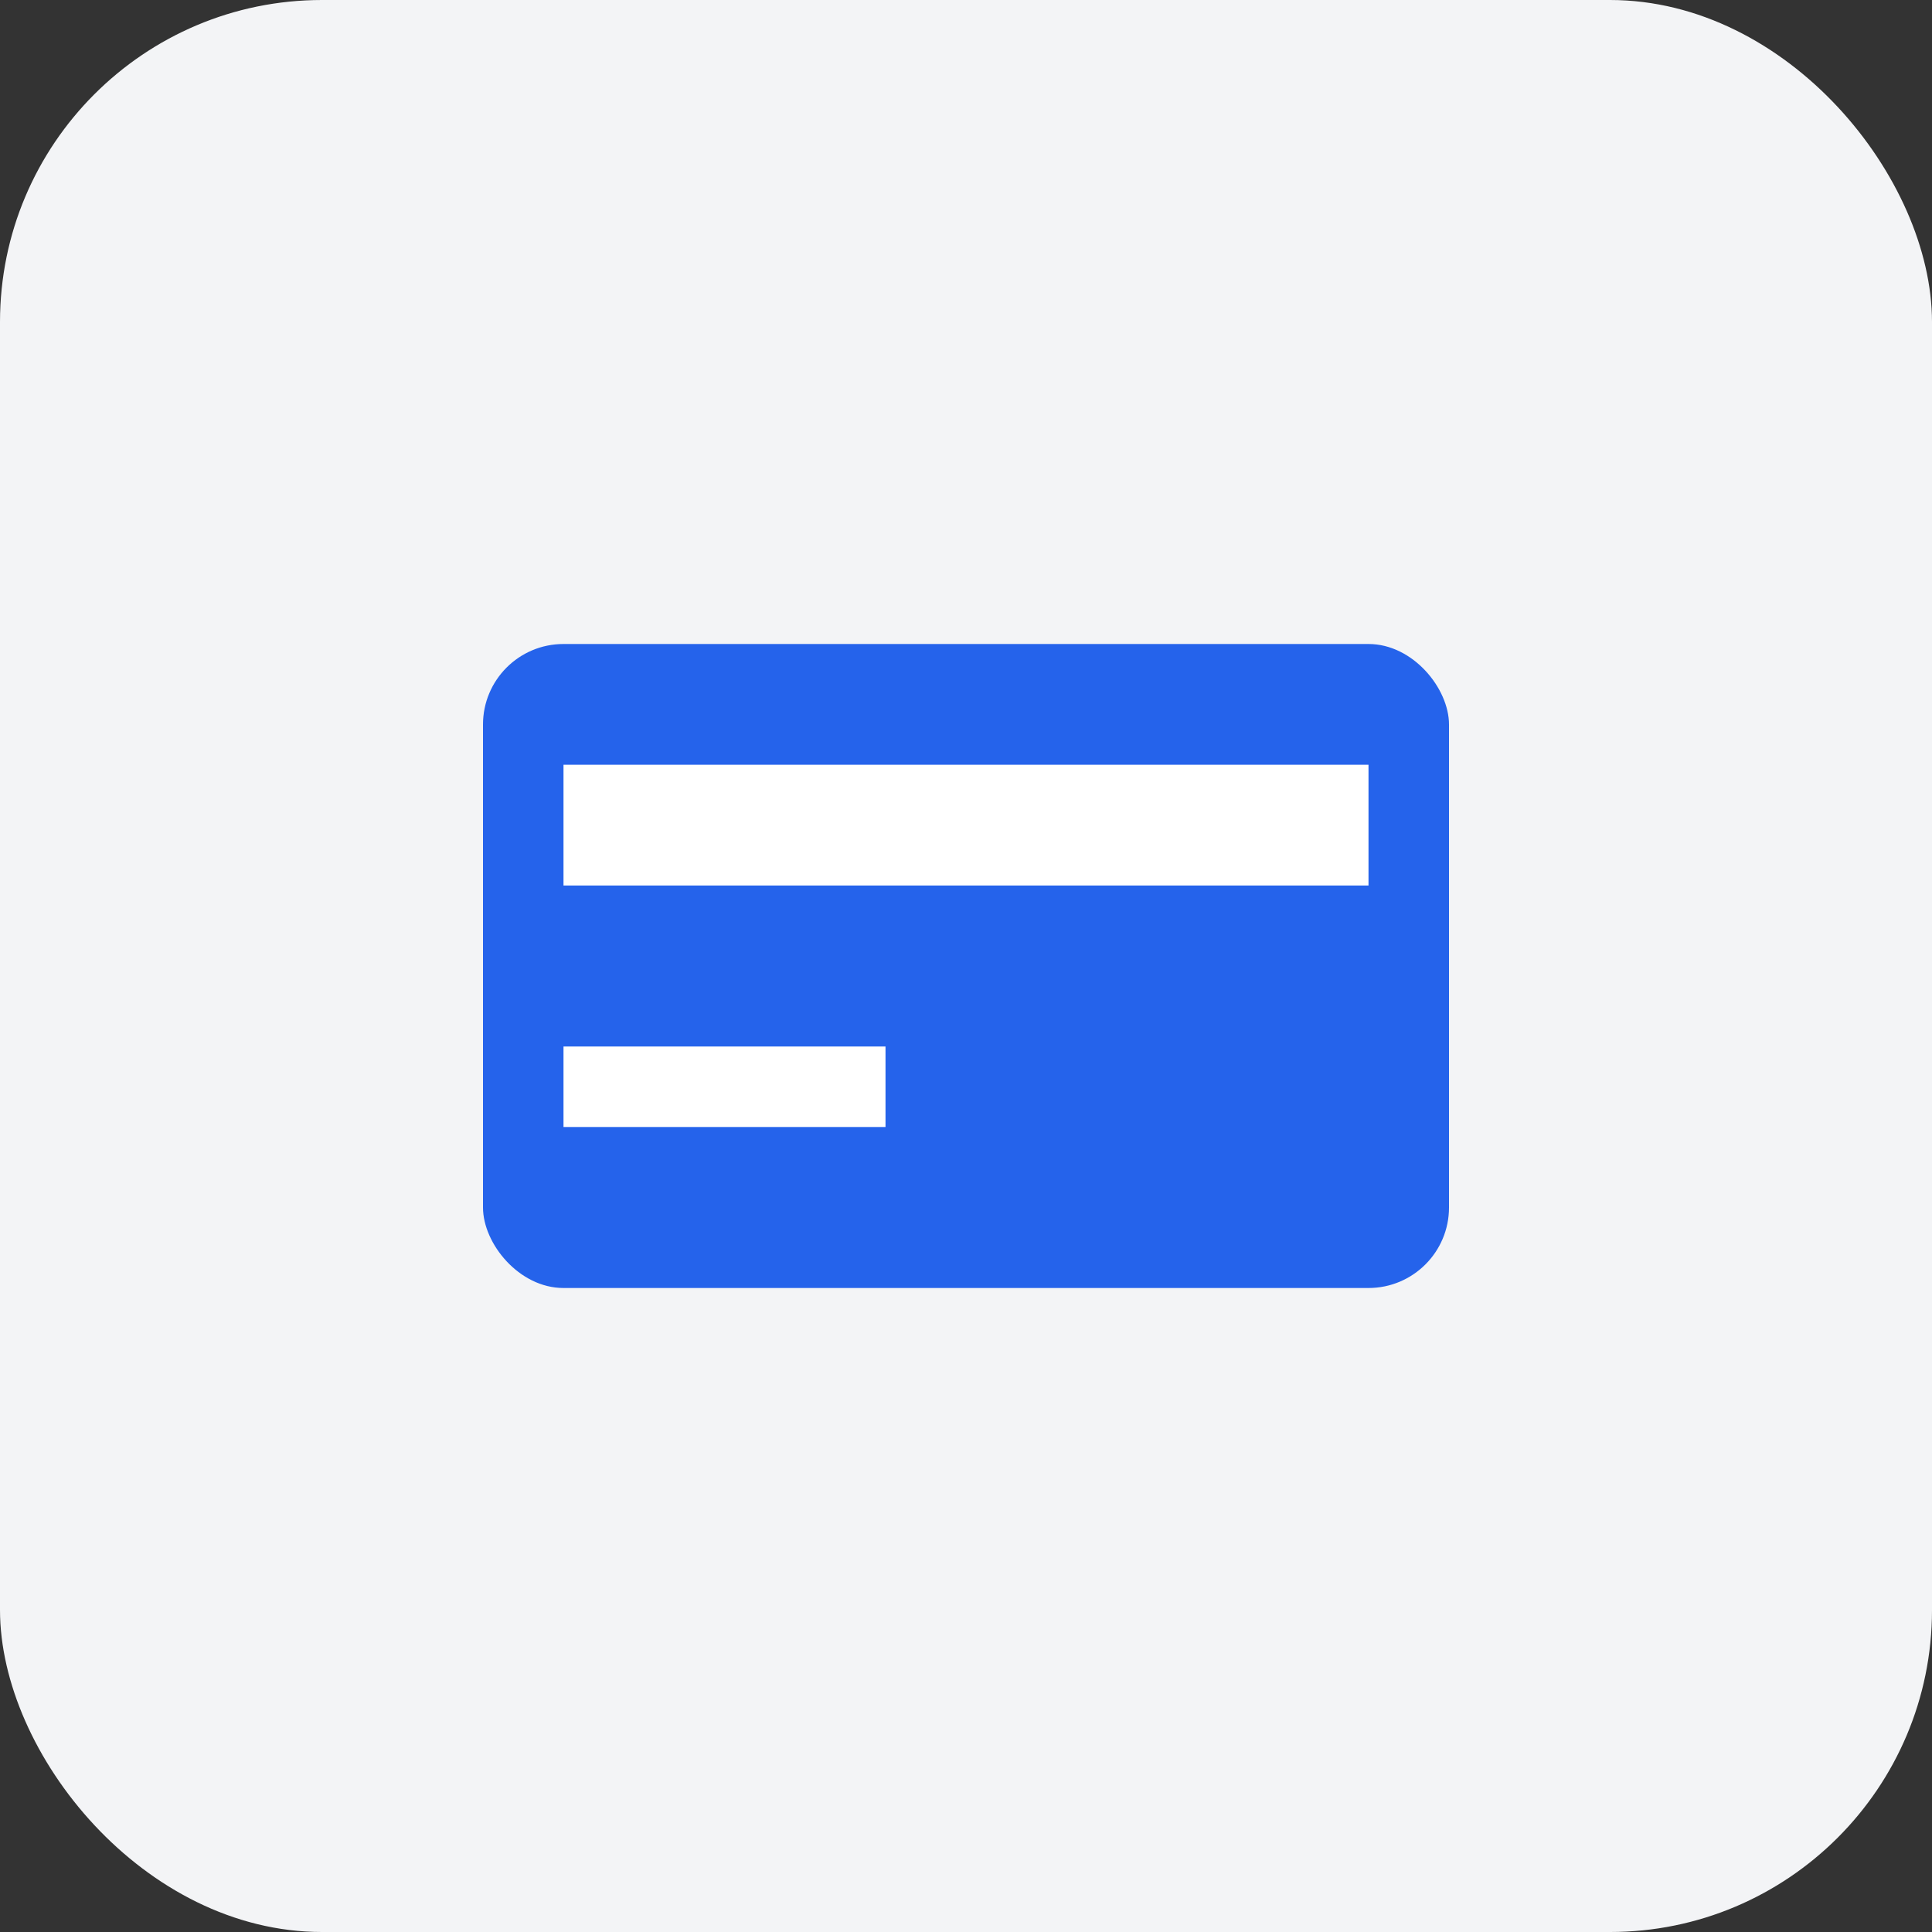 <?xml version="1.0" encoding="UTF-8"?>
<svg width="48" height="48" viewBox="0 0 48 48" fill="none" xmlns="http://www.w3.org/2000/svg">
  <rect x="0" y="0" width="48" height="48" fill="#333333" stroke="none"/>
  <rect width="48" height="48" rx="8" fill="#F3F4F6"/>
  <rect x="12" y="16" width="24" height="16" rx="2" fill="#2563EB"/>
  <rect x="14" y="19" width="20" height="3" fill="#FFFFFF"/>
  <rect x="14" y="26" width="8" height="2" fill="#FFFFFF"/>
</svg>
